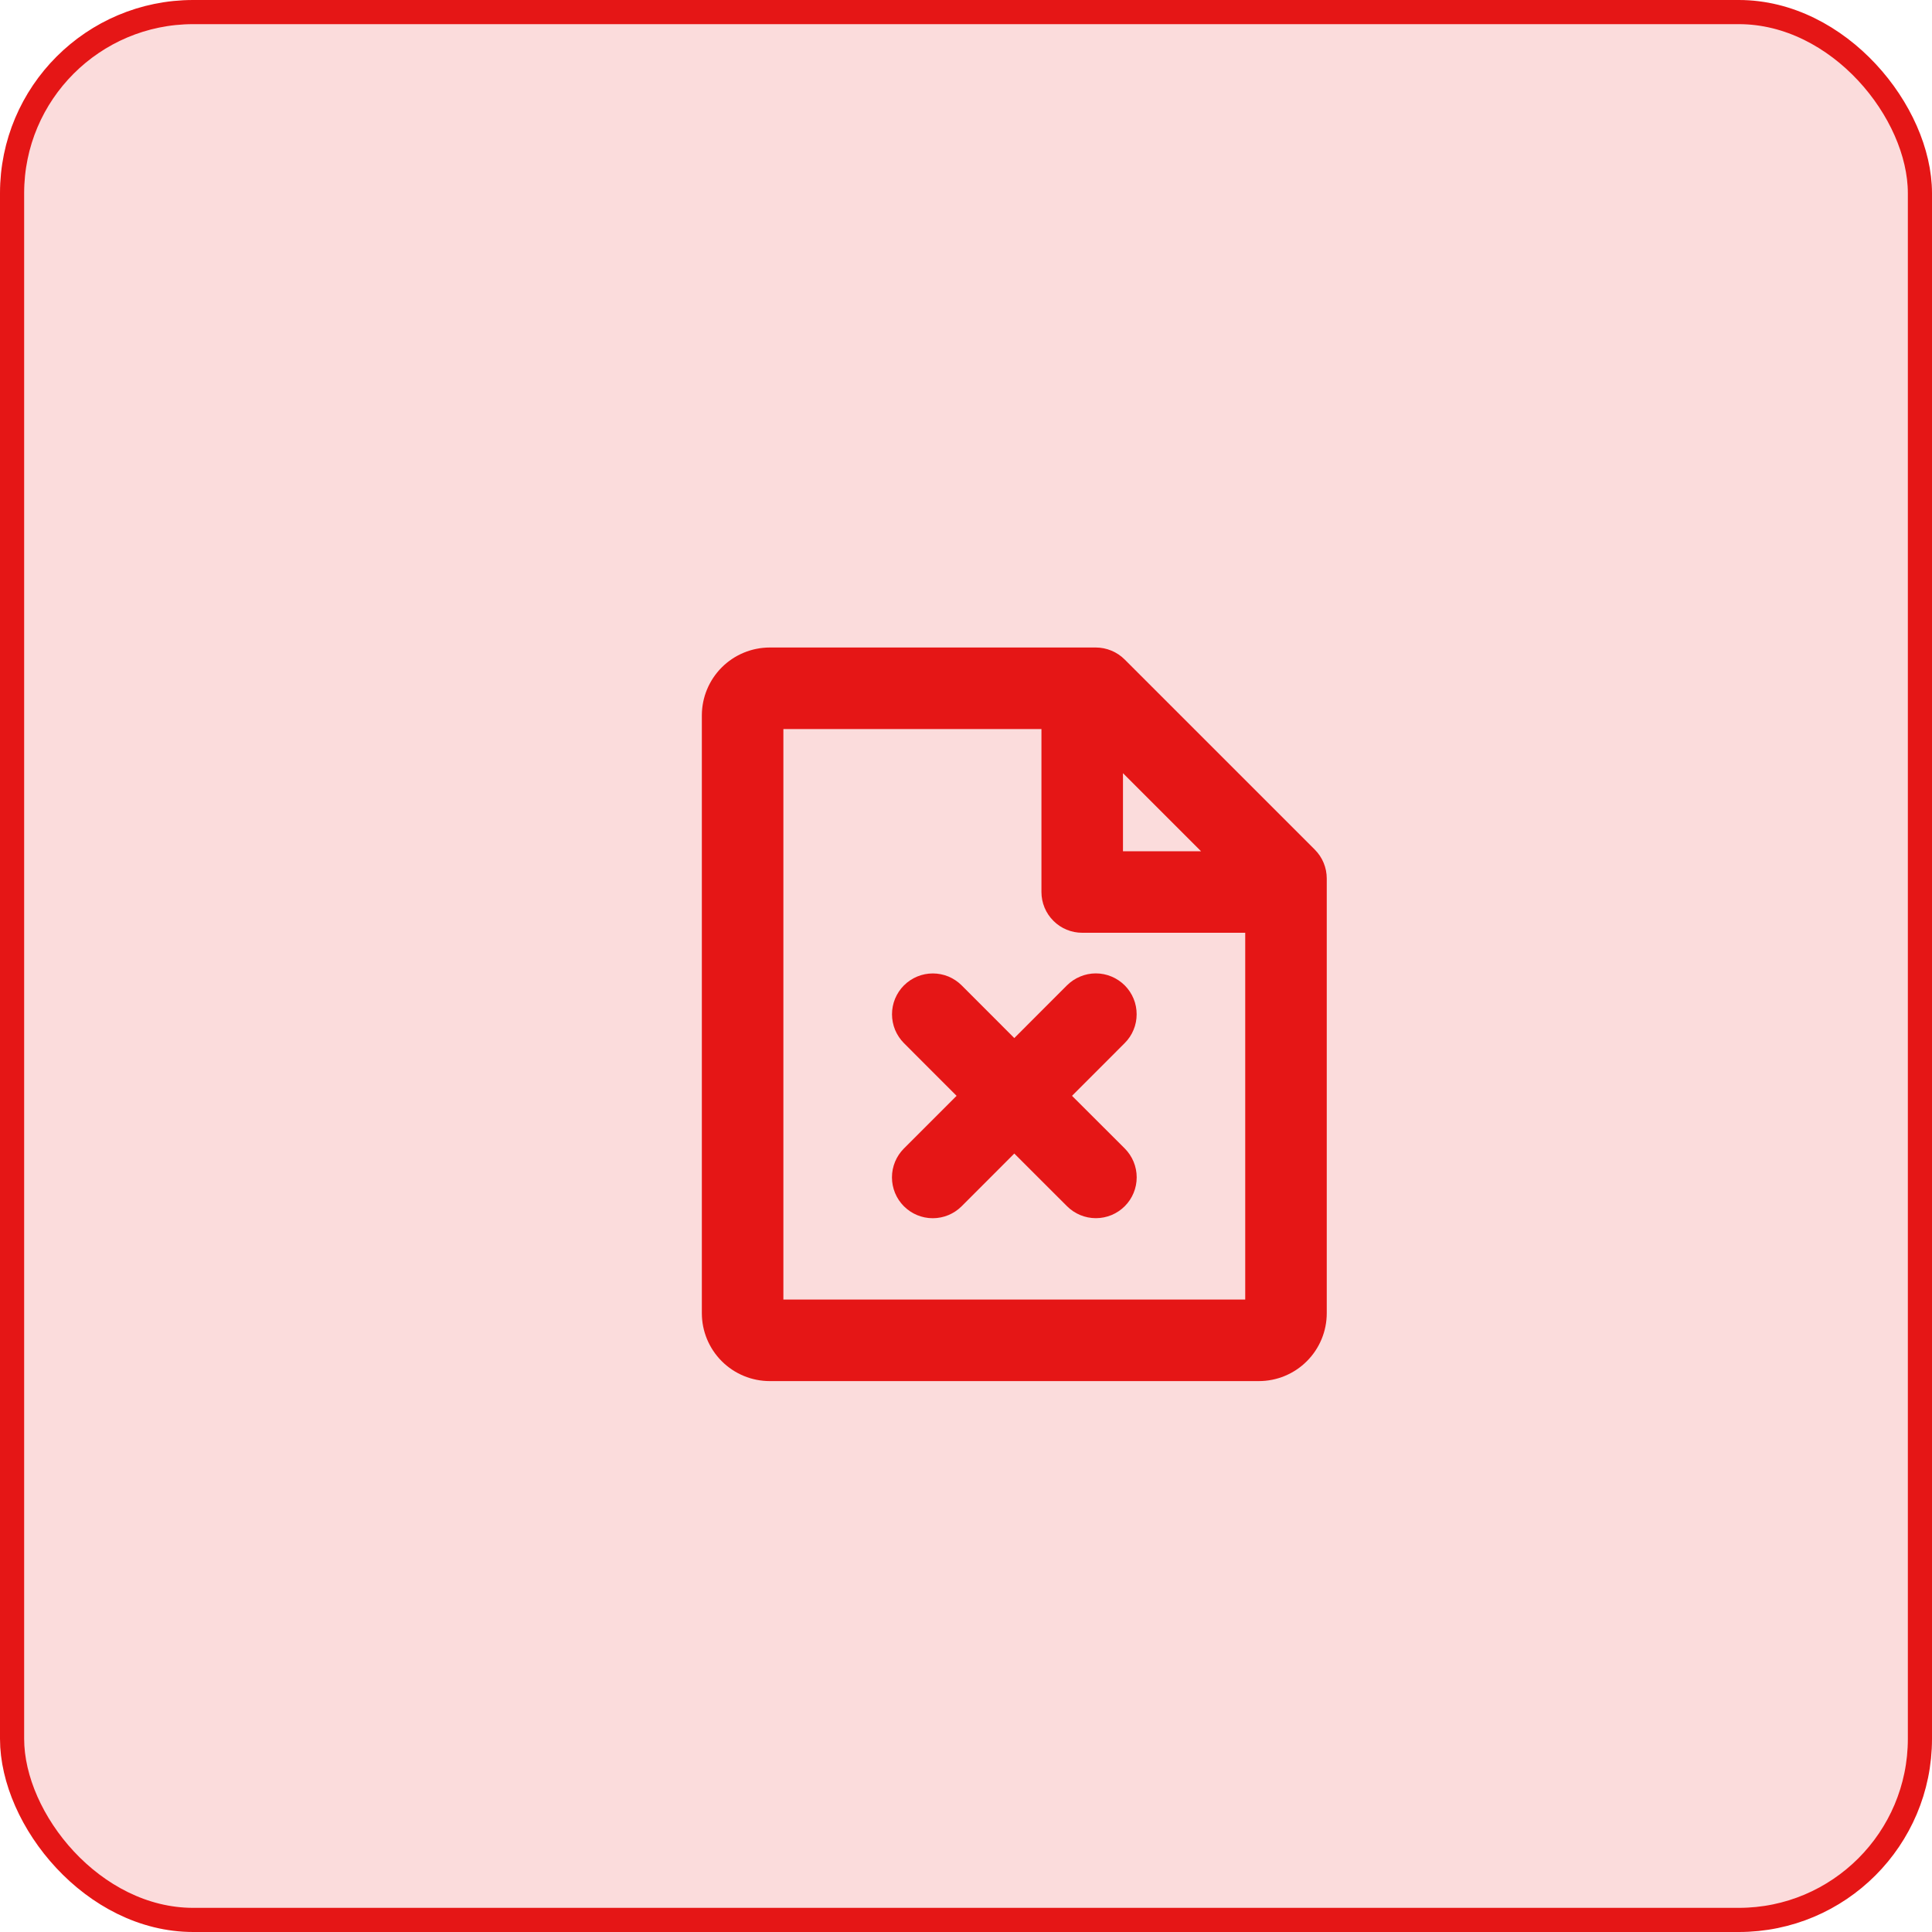 <svg width="40" height="40" viewBox="0 0 40 40" fill="none" xmlns="http://www.w3.org/2000/svg">
<rect x="0.25" y="0.25" width="39.5" height="39.5" rx="3.75" fill="#E51616" fill-opacity="0.15"/>
<rect x="0.25" y="0.25" width="39.5" height="39.5" rx="3.75" stroke="#E51616" stroke-width="0.5"/>
<path d="M27.222 17.591L23.285 13.654C23.206 13.575 23.113 13.513 23.011 13.471C22.908 13.428 22.798 13.406 22.688 13.406H15.938C15.565 13.406 15.207 13.554 14.943 13.818C14.679 14.082 14.531 14.44 14.531 14.812V27.188C14.531 27.561 14.679 27.918 14.943 28.182C15.207 28.446 15.565 28.594 15.938 28.594H26.062C26.436 28.594 26.793 28.446 27.057 28.182C27.321 27.918 27.469 27.561 27.469 27.188V18.188C27.469 17.964 27.38 17.749 27.222 17.591ZM24.867 17.625H23.25V16.008L24.867 17.625ZM16.219 26.906V15.094H21.562V18.469C21.562 18.692 21.651 18.907 21.81 19.065C21.968 19.224 22.183 19.312 22.406 19.312H25.781V26.906H16.219ZM23.285 21.597L22.195 22.688L23.287 23.778C23.445 23.937 23.534 24.151 23.534 24.376C23.534 24.6 23.445 24.815 23.287 24.973C23.128 25.132 22.913 25.221 22.689 25.221C22.465 25.221 22.25 25.132 22.091 24.973L21 23.883L19.91 24.974C19.751 25.133 19.536 25.222 19.312 25.222C19.088 25.222 18.873 25.133 18.714 24.974C18.556 24.816 18.467 24.601 18.467 24.376C18.467 24.152 18.556 23.937 18.714 23.779L19.805 22.688L18.715 21.597C18.637 21.518 18.575 21.425 18.532 21.323C18.49 21.22 18.468 21.11 18.468 20.999C18.468 20.888 18.49 20.778 18.532 20.676C18.575 20.573 18.637 20.48 18.715 20.402C18.794 20.323 18.887 20.261 18.99 20.218C19.092 20.176 19.202 20.154 19.313 20.154C19.424 20.154 19.534 20.176 19.637 20.218C19.739 20.261 19.832 20.323 19.911 20.402L21 21.492L22.09 20.401C22.169 20.323 22.262 20.26 22.365 20.218C22.467 20.175 22.577 20.153 22.688 20.153C22.799 20.153 22.909 20.175 23.012 20.218C23.114 20.26 23.207 20.323 23.286 20.401C23.364 20.479 23.427 20.573 23.469 20.675C23.512 20.778 23.533 20.888 23.533 20.999C23.533 21.11 23.512 21.22 23.469 21.322C23.427 21.425 23.364 21.518 23.286 21.596L23.285 21.597Z" fill="#E51616"/>
</svg>
